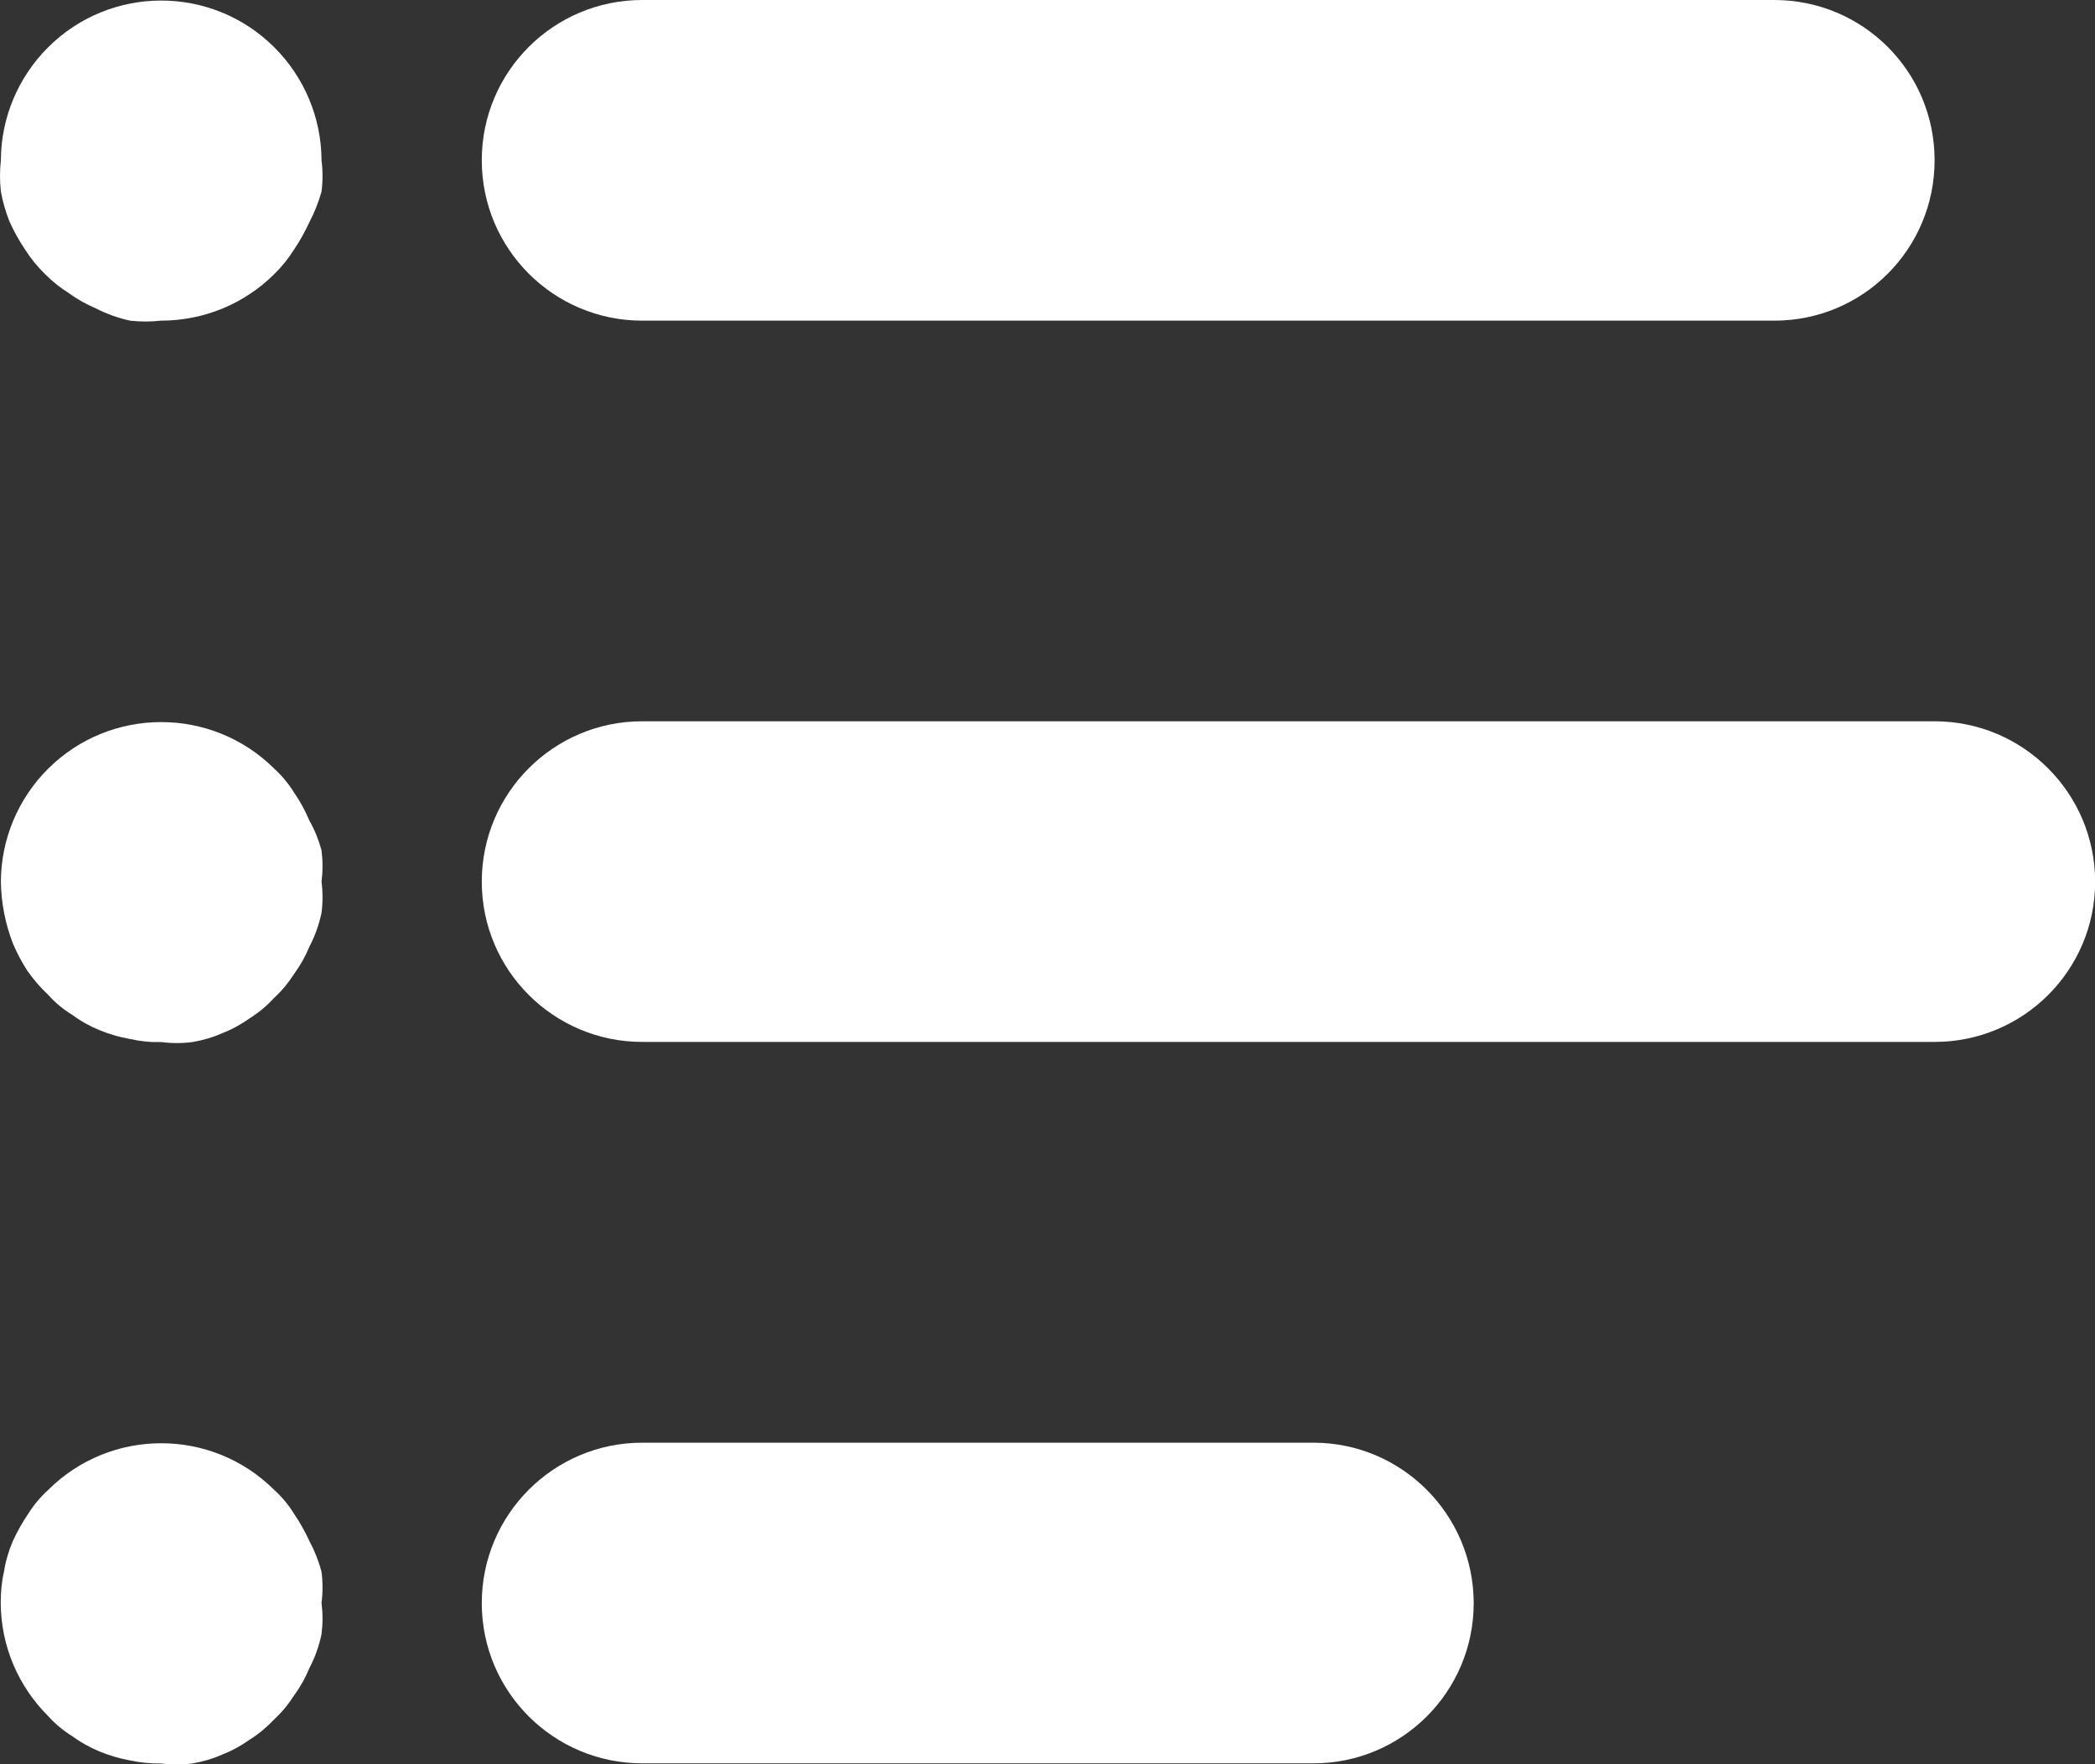 <?xml version="1.0" encoding="utf-8"?>
<!-- Generator: Adobe Illustrator 16.0.0, SVG Export Plug-In . SVG Version: 6.00 Build 0)  -->
<!DOCTYPE svg PUBLIC "-//W3C//DTD SVG 1.1//EN" "http://www.w3.org/Graphics/SVG/1.1/DTD/svg11.dtd">
<svg version="1.1" id="Layer_1" xmlns="http://www.w3.org/2000/svg" xmlns:xlink="http://www.w3.org/1999/xlink" x="0px" y="0px"
	 width="14.25px" height="12px" viewBox="0 0 14.25 12" enable-background="new 0 0 14.25 12" xml:space="preserve">
<rect x="0" y="0" width="14.25" height="12" fill="#333333" stroke="none"/>
<g>
	<path fill="#FFFFFF" d="M4.368,2.181h7.701c0.604,0,1.09-0.488,1.09-1.091S12.672,0,12.068,0H4.368C3.766,0,3.277,0.487,3.277,1.09
		S3.766,2.181,4.368,2.181L4.368,2.181z"/>
	<path fill="#FFFFFF" d="M0.328,0.321C0.123,0.525,0.007,0.802,0.006,1.09c-0.008,0.071-0.008,0.143,0,0.213
		c0.013,0.071,0.033,0.141,0.06,0.207C0.095,1.574,0.13,1.637,0.169,1.695c0.039,0.062,0.085,0.118,0.137,0.169
		c0.05,0.05,0.104,0.094,0.164,0.131c0.057,0.042,0.12,0.076,0.185,0.104c0.072,0.037,0.149,0.064,0.229,0.082
		c0.071,0.008,0.142,0.008,0.212,0c0.289,0,0.564-0.113,0.769-0.316c0.052-0.051,0.097-0.107,0.136-0.169
		c0.04-0.059,0.074-0.121,0.104-0.186C2.14,1.444,2.167,1.374,2.187,1.303c0.009-0.07,0.009-0.142,0-0.213
		C2.186,0.802,2.07,0.525,1.865,0.321C1.44-0.102,0.753-0.102,0.328,0.321L0.328,0.321z"/>
	<path fill="#FFFFFF" d="M2.105,5.583C2.077,5.516,2.042,5.451,2.001,5.392C1.963,5.331,1.918,5.276,1.865,5.228
		c-0.425-0.422-1.112-0.422-1.537,0c-0.205,0.204-0.321,0.48-0.322,0.77c0.002,0.144,0.03,0.285,0.082,0.42
		c0.027,0.064,0.06,0.126,0.098,0.185c0.042,0.06,0.089,0.114,0.142,0.164c0.047,0.053,0.103,0.099,0.164,0.136
		c0.057,0.043,0.119,0.077,0.185,0.104c0.066,0.027,0.136,0.048,0.207,0.06c0.07,0.016,0.141,0.023,0.212,0.021
		c0.071,0.009,0.142,0.009,0.213,0c0.069-0.012,0.137-0.031,0.202-0.06c0.067-0.026,0.132-0.062,0.191-0.104
		C1.762,6.886,1.817,6.84,1.865,6.787c0.053-0.048,0.098-0.104,0.136-0.163c0.042-0.058,0.077-0.12,0.104-0.186
		C2.143,6.366,2.17,6.289,2.187,6.209c0.009-0.07,0.009-0.142,0-0.212c0.009-0.071,0.009-0.142,0-0.213
		C2.168,5.714,2.141,5.646,2.105,5.583L2.105,5.583z"/>
	<path fill="#FFFFFF" d="M2.105,10.483c-0.029-0.064-0.064-0.126-0.104-0.185c-0.038-0.062-0.083-0.116-0.136-0.164
		c-0.425-0.423-1.112-0.423-1.537,0c-0.053,0.048-0.099,0.103-0.137,0.164c-0.04,0.059-0.074,0.12-0.104,0.185
		c-0.028,0.066-0.049,0.136-0.06,0.208c-0.016,0.069-0.022,0.141-0.022,0.212c0.001,0.289,0.117,0.565,0.322,0.769
		c0.047,0.053,0.103,0.099,0.164,0.137c0.057,0.042,0.119,0.076,0.185,0.104c0.066,0.027,0.136,0.048,0.207,0.061
		c0.07,0.015,0.141,0.022,0.212,0.021c0.071,0.009,0.142,0.009,0.213,0c0.069-0.012,0.137-0.031,0.202-0.06
		c0.067-0.026,0.132-0.062,0.191-0.104c0.061-0.038,0.115-0.084,0.164-0.136c0.053-0.049,0.098-0.104,0.136-0.164
		c0.042-0.057,0.077-0.12,0.104-0.186c0.038-0.072,0.065-0.149,0.082-0.229c0.009-0.071,0.009-0.142,0-0.213
		c0.009-0.07,0.009-0.142,0-0.212C2.168,10.619,2.141,10.55,2.105,10.483L2.105,10.483z"/>
	<path fill="#FFFFFF" d="M13.158,4.906H4.368c-0.602,0-1.091,0.488-1.091,1.091c0,0.602,0.489,1.09,1.091,1.09h8.791
		c0.604,0,1.092-0.488,1.092-1.09C14.25,5.395,13.762,4.906,13.158,4.906L13.158,4.906z"/>
	<path fill="#FFFFFF" d="M8.934,9.813H4.368c-0.602,0-1.091,0.489-1.091,1.091c0,0.603,0.489,1.09,1.091,1.09h4.566
		c0.602,0,1.09-0.487,1.09-1.09C10.023,10.302,9.535,9.813,8.934,9.813L8.934,9.813z"/>
</g>
</svg>
